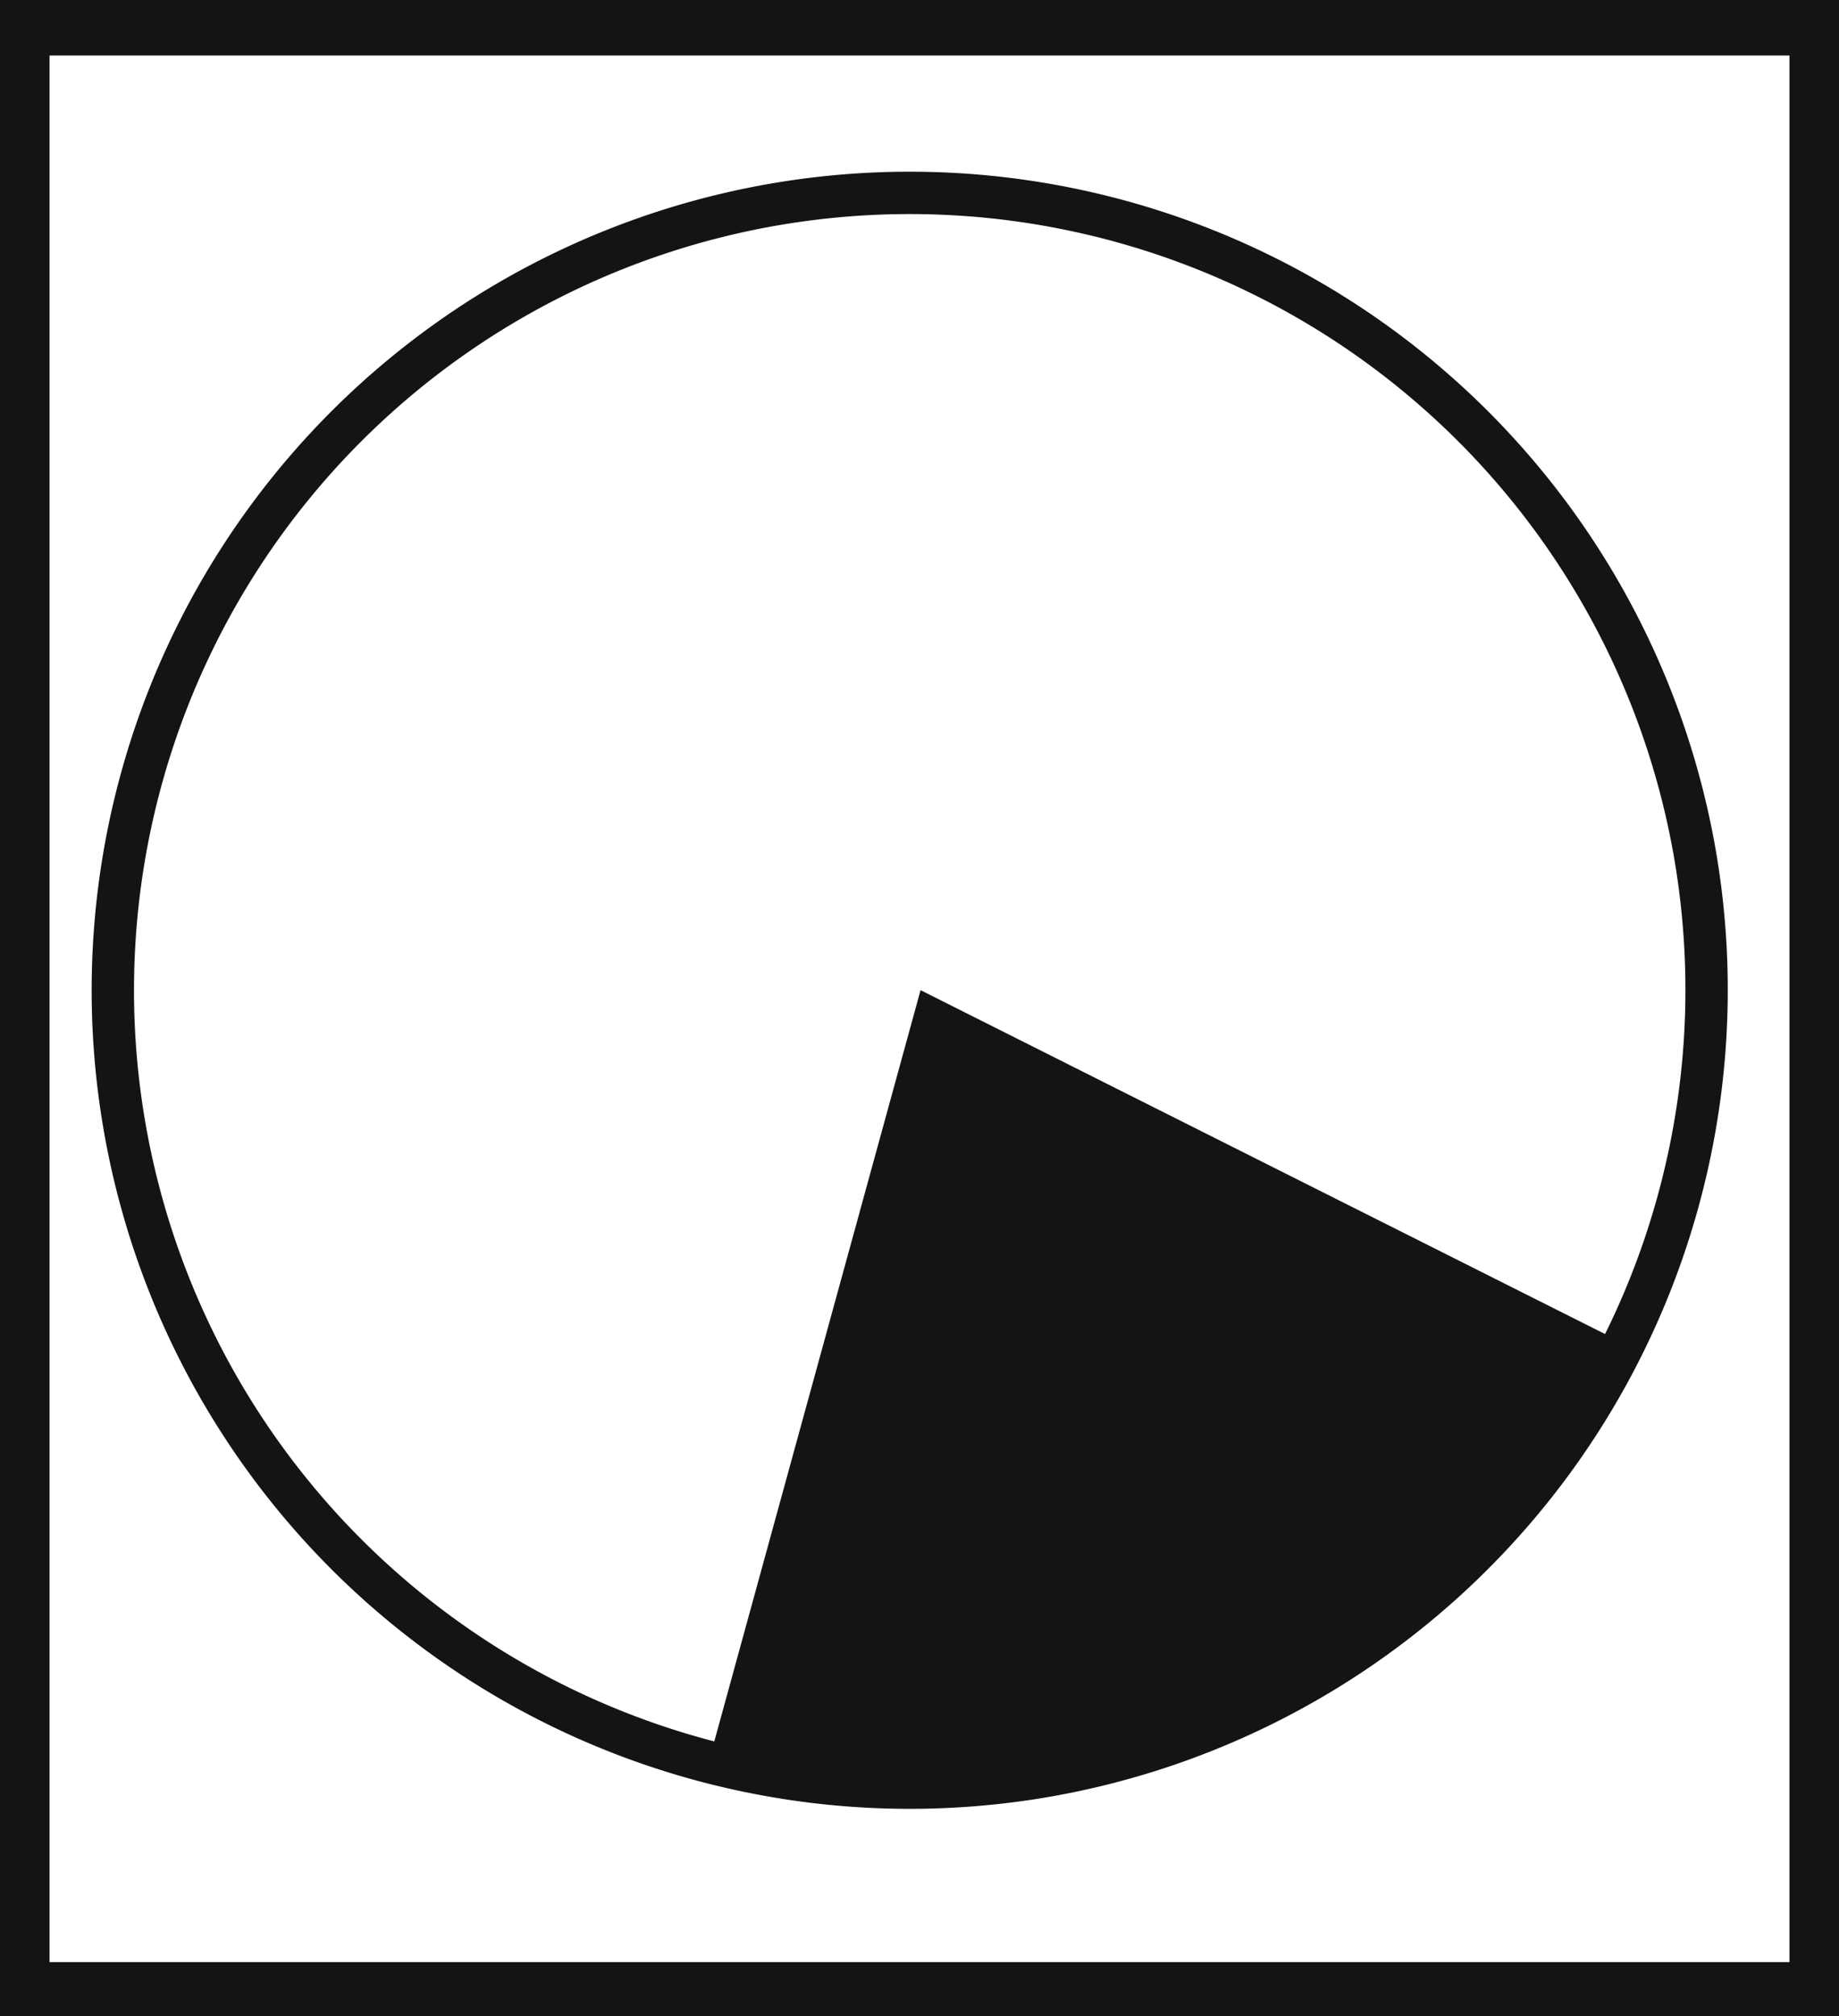 <svg xmlns="http://www.w3.org/2000/svg" viewBox="0 0 43.43 47.59"><defs><style>.cls-1{fill:#141414;}.cls-2{fill:none;stroke:#141414;stroke-miterlimit:10;}</style></defs><title>3_</title><g id="Grafica"><path class="cls-1" d="M0,0V47.59H43.43V0ZM42.26,46.31H1.17v-45H42.26Z"/><path class="cls-1" d="M38.39,31.73a18.84,18.84,0,0,1-21.65,9.84l5-18.2Z"/><path class="cls-2" d="M24.9,41.88A18.82,18.82,0,1,1,40,20,18.83,18.83,0,0,1,24.9,41.88Z"/></g></svg>